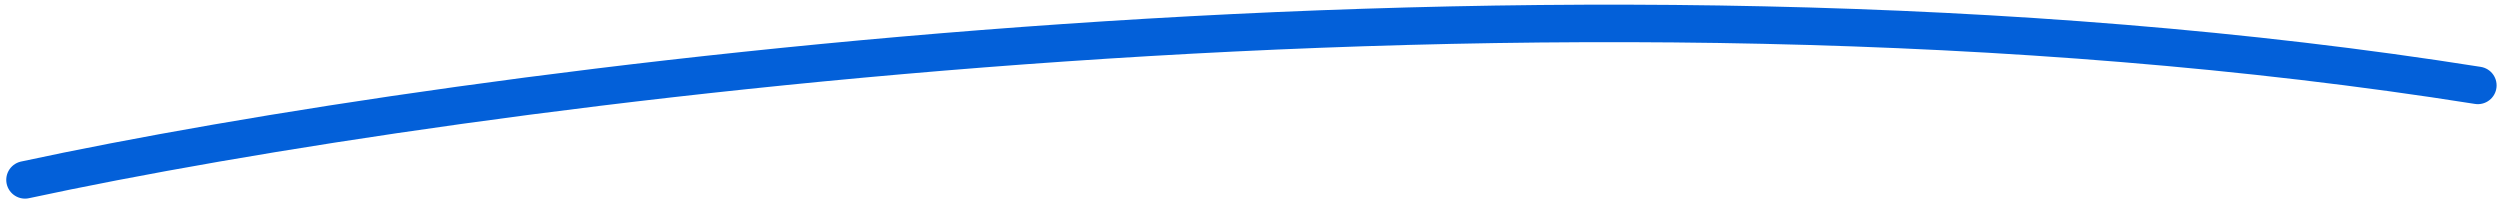 <svg width="200" height="16" viewBox="0 0 200 16" fill="none" xmlns="http://www.w3.org/2000/svg">
<path id="Vector 5" d="M2 14.39C36.458 6.969 123.944 -4.933 198.228 6.832" stroke="#0360D9" stroke-width="3" stroke-linecap="round"/>
</svg>

